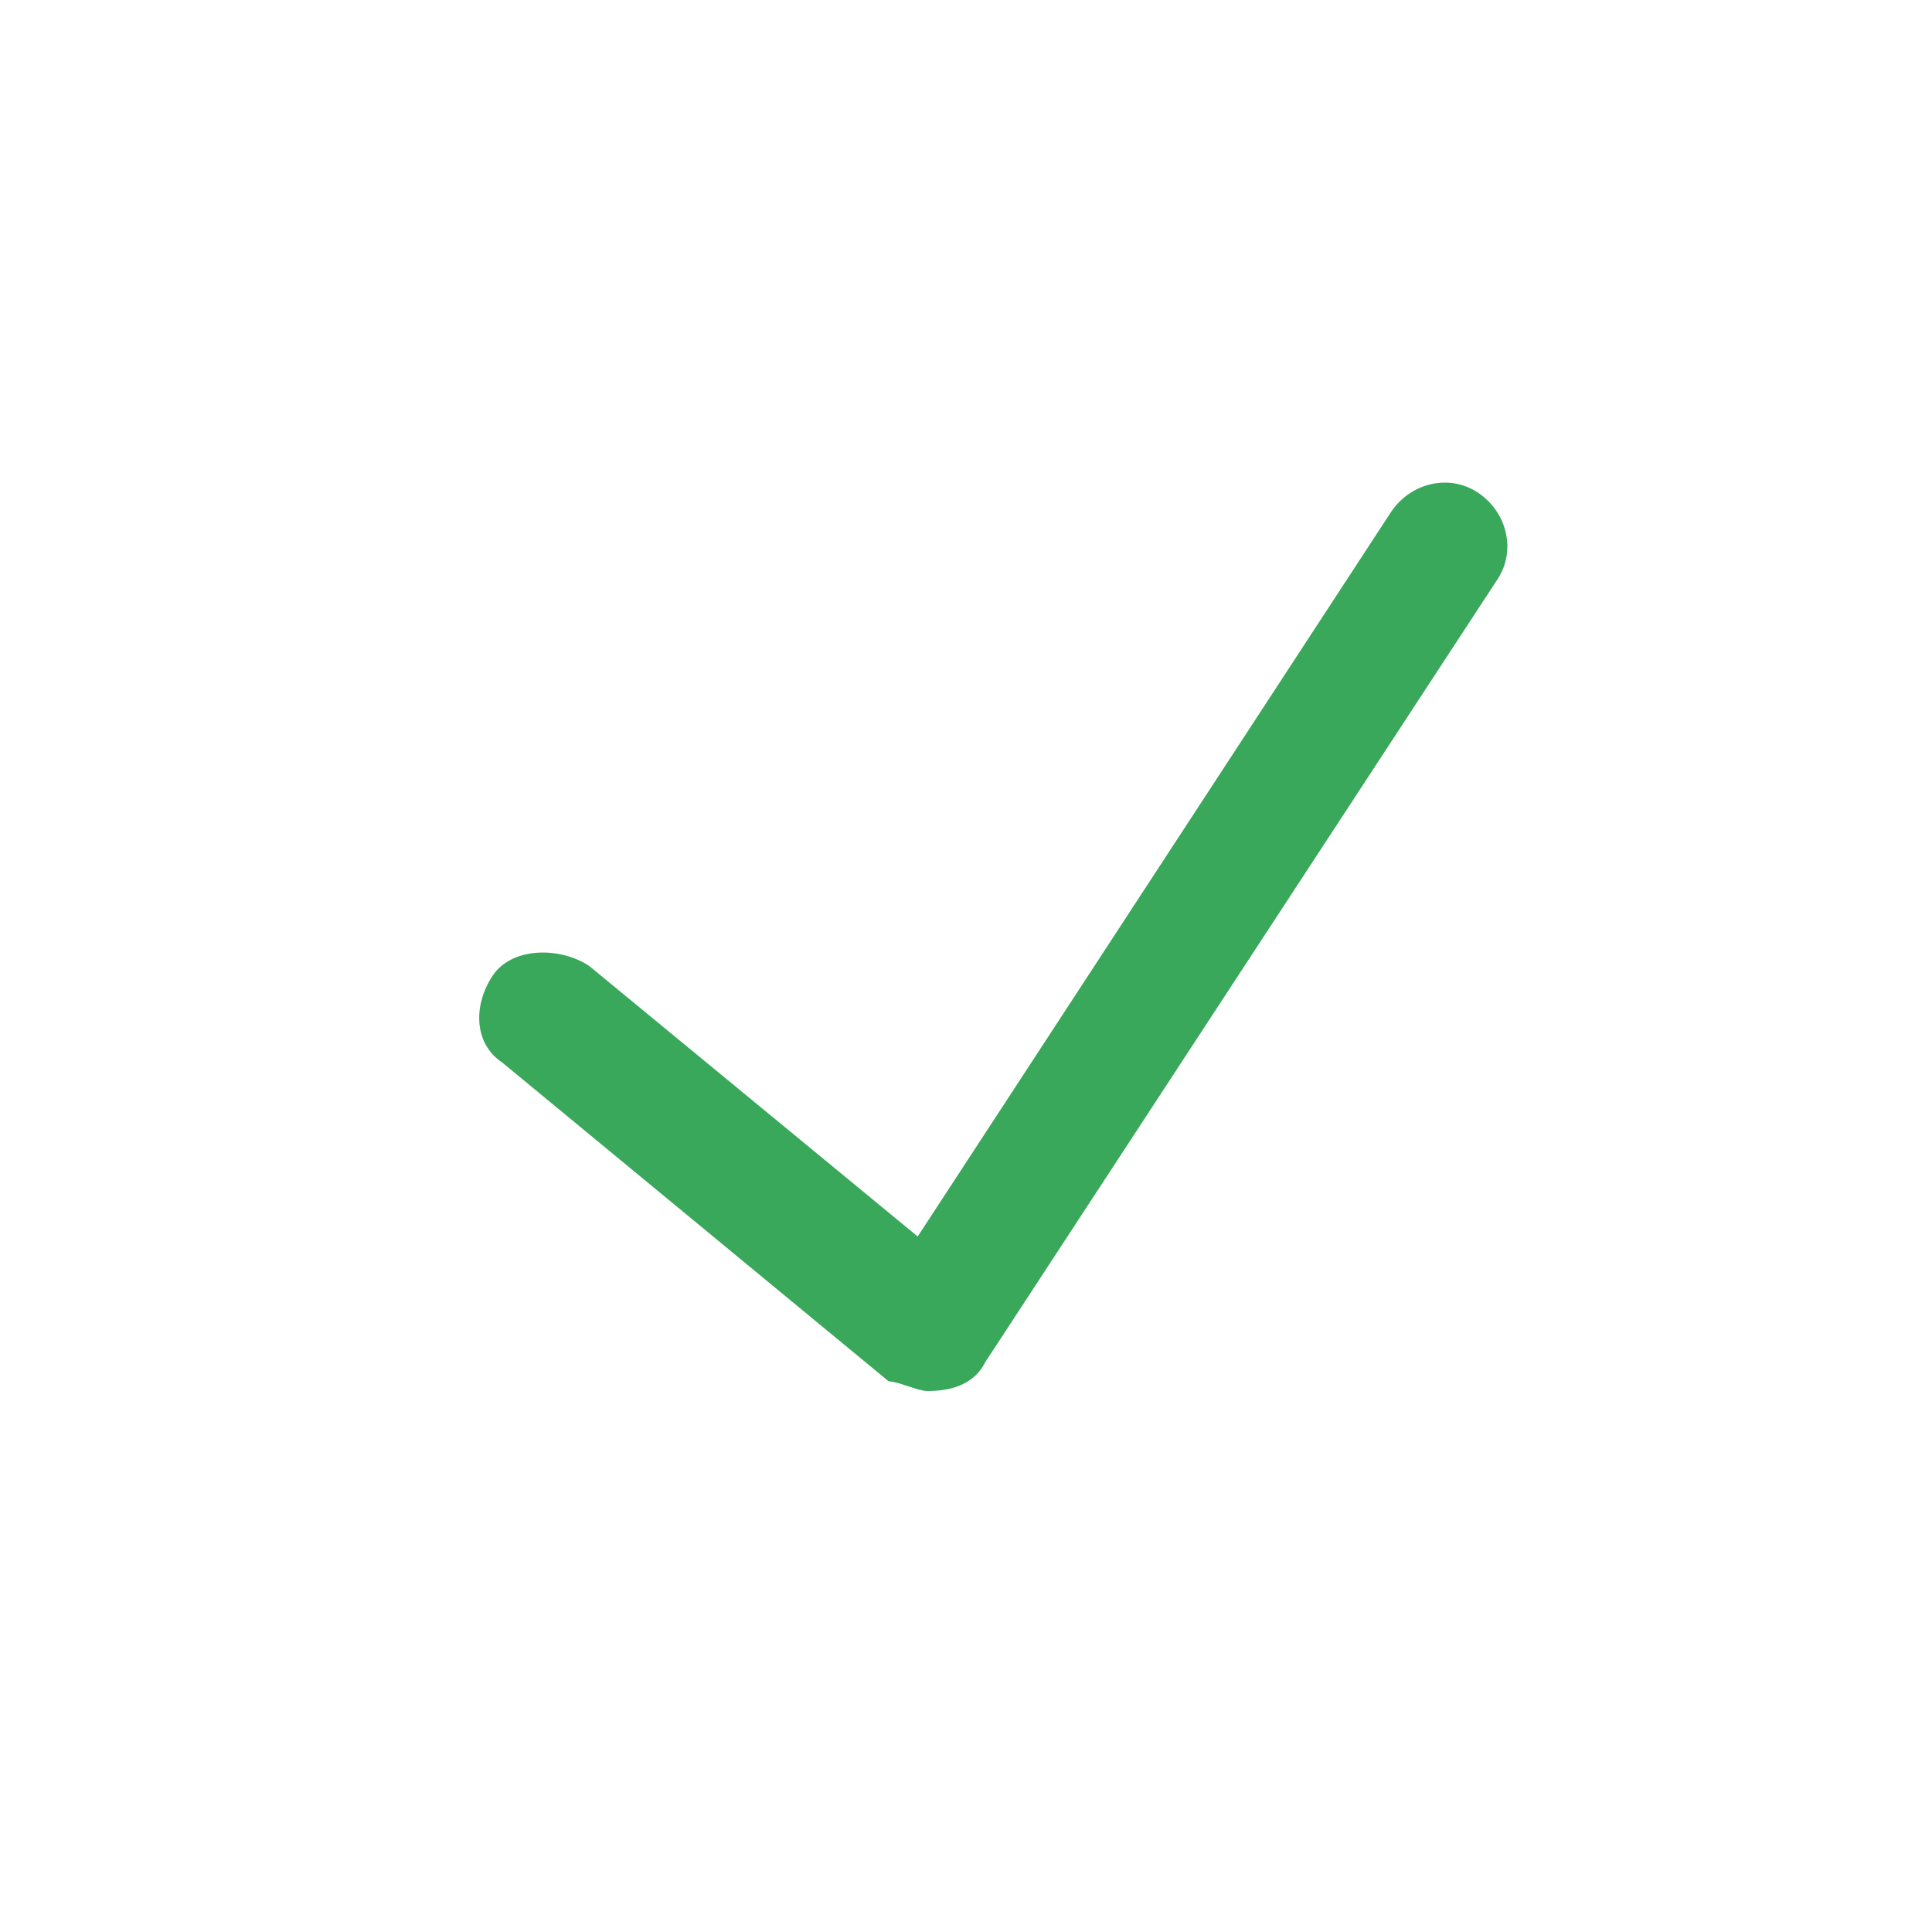 <svg version="1.1" id="Layer_1" xmlns="http://www.w3.org/2000/svg" xmlns:xlink="http://www.w3.org/1999/xlink" x="0px" y="0px"
	 viewBox="0 0 20 20" enable-background="new 0 0 20 20" xml:space="preserve">
<g id="Passed">
	<g>
		<path fill="#39A85B" d="M9.6,14.4c-0.1,0-0.3-0.1-0.4-0.1l-4-3.3c-0.3-0.2-0.3-0.6-0.1-0.9S5.8,9.8,6.1,10l3.4,2.8l4.9-7.5
			C14.6,5,15,4.9,15.3,5.1c0.3,0.2,0.4,0.6,0.2,0.9l-5.3,8.1C10.1,14.3,9.9,14.4,9.6,14.4C9.7,14.4,9.7,14.4,9.6,14.4z"/>
	</g>
</g>
</svg>
